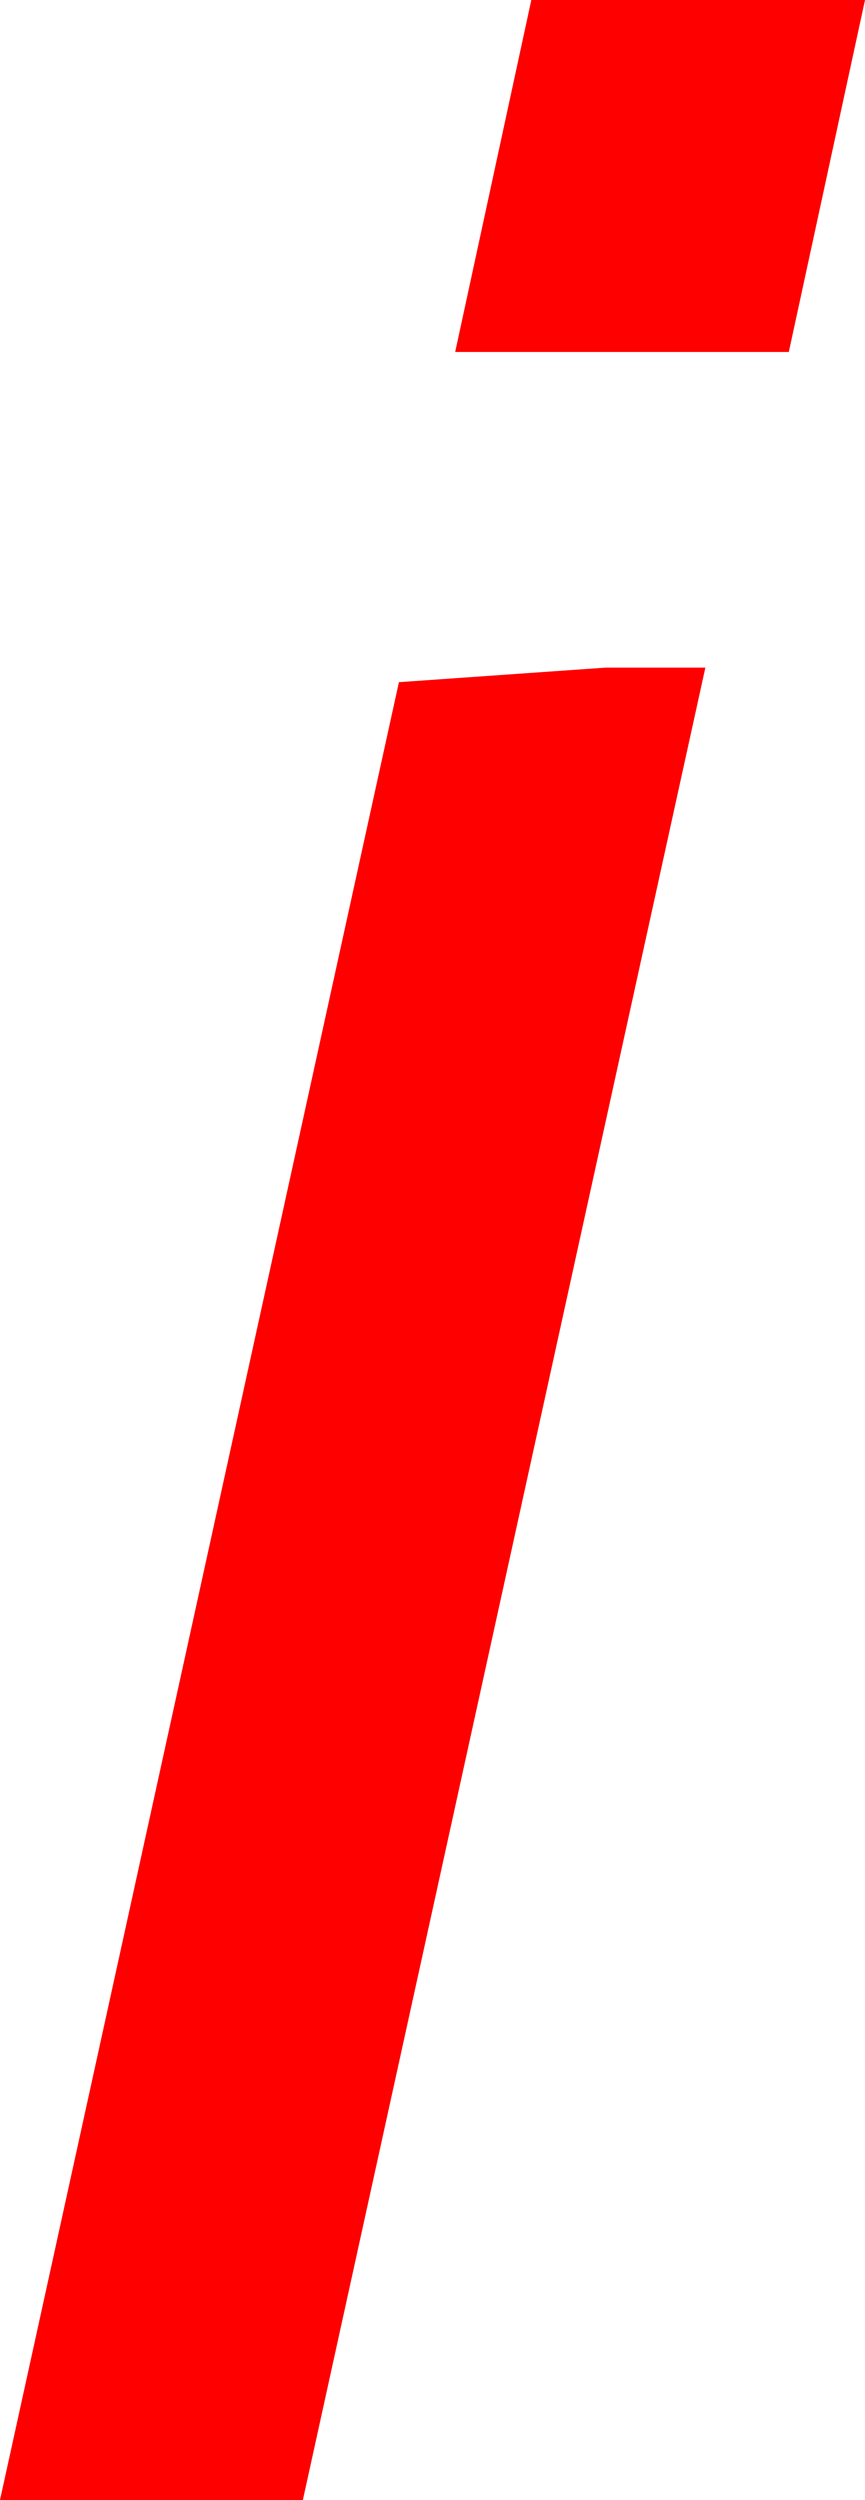 <?xml version="1.0" encoding="utf-8"?>
<!DOCTYPE svg PUBLIC "-//W3C//DTD SVG 1.1//EN" "http://www.w3.org/Graphics/SVG/1.1/DTD/svg11.dtd">
<svg width="13.975" height="40.371" xmlns="http://www.w3.org/2000/svg" xmlns:xlink="http://www.w3.org/1999/xlink" xmlns:xml="http://www.w3.org/XML/1998/namespace" version="1.1">
  <g>
    <g>
      <path style="fill:#FF0000;fill-opacity:1" d="M9.785,10.781L11.396,10.781 4.893,40.371 0,40.371 6.445,11.016 9.785,10.781z M8.584,0L13.975,0 12.744,5.684 7.354,5.684 8.584,0z" />
    </g>
  </g>
</svg>